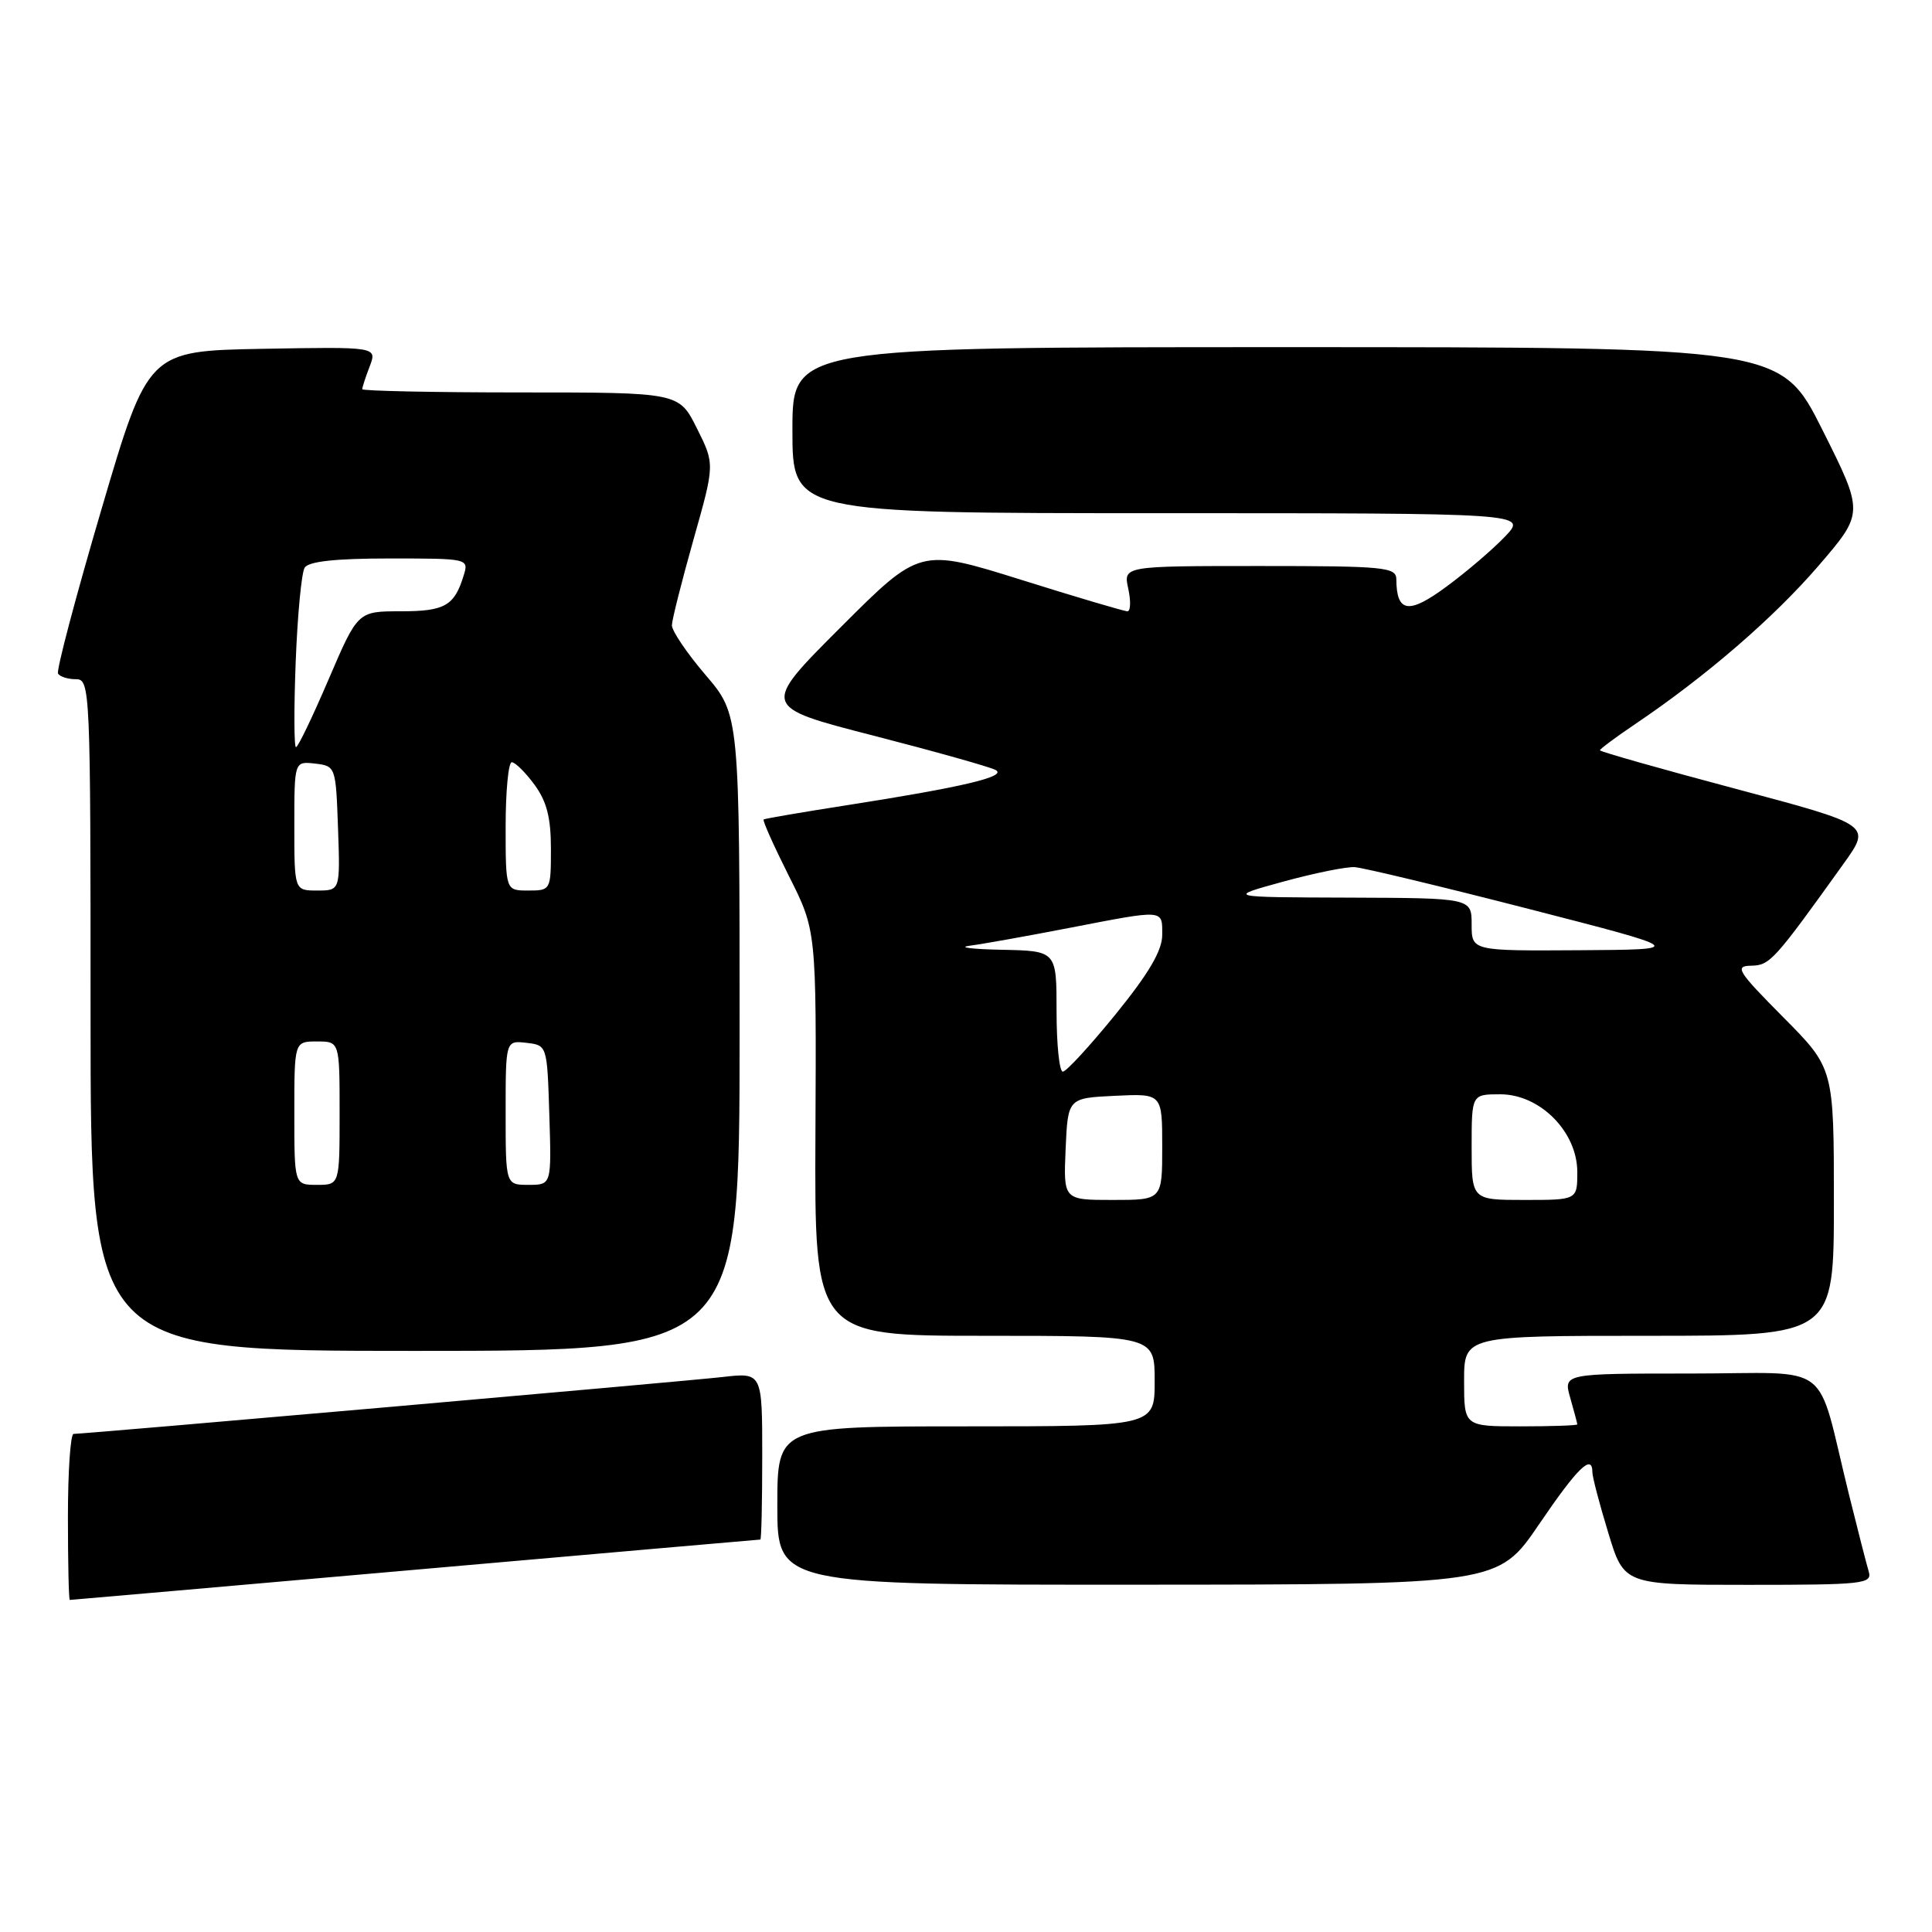 <?xml version="1.0" encoding="UTF-8" standalone="no"?>
<!DOCTYPE svg PUBLIC "-//W3C//DTD SVG 1.1//EN" "http://www.w3.org/Graphics/SVG/1.1/DTD/svg11.dtd" >
<svg xmlns="http://www.w3.org/2000/svg" xmlns:xlink="http://www.w3.org/1999/xlink" version="1.1" viewBox="0 0 256 256">
 <g >
 <path fill="currentColor"
d=" M 55.00 208.00 C 80.03 205.80 100.61 204.00 100.75 204.00 C 100.89 204.00 101.00 199.02 101.00 192.93 C 101.00 181.86 101.00 181.86 95.75 182.46 C 90.81 183.03 11.36 189.99 9.75 190.00 C 9.34 190.00 9.00 194.95 9.00 201.00 C 9.00 207.05 9.11 212.00 9.25 212.00 C 9.39 212.00 29.97 210.20 55.00 208.00 Z  M 203.93 201.98 C 209.04 194.46 211.00 192.56 211.00 195.09 C 211.00 195.70 211.94 199.30 213.10 203.09 C 215.19 210.00 215.19 210.00 231.66 210.00 C 246.88 210.00 248.10 209.87 247.62 208.25 C 247.33 207.29 246.15 202.68 244.99 198.00 C 240.51 179.91 243.24 182.00 224.03 182.00 C 207.14 182.00 207.14 182.00 208.07 185.24 C 208.58 187.03 209.00 188.60 209.00 188.74 C 209.00 188.88 205.62 189.00 201.50 189.00 C 194.00 189.00 194.00 189.00 194.00 183.00 C 194.00 177.00 194.00 177.00 218.50 177.00 C 243.00 177.00 243.00 177.00 243.00 159.28 C 243.00 141.55 243.00 141.55 236.28 134.78 C 230.23 128.68 229.80 128.00 232.03 127.96 C 234.52 127.92 235.06 127.32 244.31 114.41 C 247.96 109.31 247.96 109.31 229.98 104.52 C 220.09 101.89 212.00 99.59 212.00 99.42 C 212.00 99.24 214.14 97.65 216.75 95.89 C 226.08 89.59 235.03 81.86 240.97 74.96 C 246.99 67.96 246.99 67.96 241.49 56.98 C 235.98 46.00 235.98 46.00 170.49 46.00 C 105.00 46.00 105.00 46.00 105.00 57.00 C 105.00 68.00 105.00 68.00 153.69 68.00 C 202.37 68.00 202.37 68.00 199.44 71.08 C 197.82 72.78 194.32 75.78 191.65 77.74 C 186.65 81.43 185.05 81.19 185.02 76.75 C 185.00 75.15 183.47 75.00 166.92 75.00 C 148.84 75.00 148.84 75.00 149.50 78.00 C 149.86 79.65 149.81 81.00 149.39 81.00 C 148.97 81.00 142.61 79.12 135.26 76.81 C 121.88 72.63 121.88 72.63 111.37 83.14 C 100.86 93.65 100.86 93.65 115.68 97.46 C 123.83 99.56 131.14 101.61 131.91 102.02 C 133.56 102.88 127.59 104.30 112.00 106.73 C 106.22 107.63 101.36 108.47 101.19 108.58 C 101.01 108.70 102.52 112.06 104.52 116.05 C 108.18 123.30 108.18 123.30 108.05 150.15 C 107.92 177.00 107.92 177.00 130.46 177.00 C 153.00 177.00 153.00 177.00 153.00 183.00 C 153.00 189.00 153.00 189.00 128.00 189.00 C 103.00 189.00 103.00 189.00 103.00 199.50 C 103.00 210.00 103.00 210.00 150.75 209.98 C 198.50 209.96 198.50 209.96 203.93 201.98 Z  M 98.00 136.86 C 98.00 94.72 98.00 94.72 93.50 89.45 C 91.02 86.55 89.01 83.58 89.03 82.84 C 89.05 82.10 90.34 77.00 91.89 71.50 C 94.72 61.50 94.72 61.50 92.34 56.75 C 89.97 52.00 89.97 52.00 68.98 52.00 C 57.44 52.00 48.00 51.80 48.00 51.57 C 48.00 51.33 48.44 49.96 48.99 48.54 C 49.97 45.95 49.97 45.95 34.80 46.22 C 19.62 46.50 19.62 46.50 13.44 67.50 C 10.04 79.05 7.45 88.84 7.69 89.25 C 7.92 89.66 8.99 90.00 10.06 90.00 C 11.95 90.00 12.00 91.12 12.00 134.50 C 12.00 179.00 12.00 179.00 55.00 179.00 C 98.00 179.00 98.00 179.00 98.00 136.86 Z  M 141.20 152.25 C 141.50 145.50 141.50 145.50 147.75 145.20 C 154.00 144.90 154.00 144.90 154.00 151.95 C 154.00 159.00 154.00 159.00 147.45 159.00 C 140.91 159.00 140.91 159.00 141.20 152.25 Z  M 195.00 152.00 C 195.00 145.00 195.00 145.00 198.80 145.00 C 204.07 145.00 209.00 149.98 209.00 155.30 C 209.00 159.00 209.00 159.00 202.00 159.00 C 195.00 159.00 195.00 159.00 195.00 152.00 Z  M 140.00 134.00 C 140.00 126.00 140.00 126.00 132.75 125.85 C 128.76 125.77 126.85 125.53 128.50 125.31 C 130.15 125.10 136.07 124.04 141.65 122.96 C 154.43 120.49 154.00 120.46 154.00 123.89 C 154.00 125.95 152.22 128.99 147.83 134.39 C 144.43 138.58 141.28 142.00 140.83 142.00 C 140.37 142.00 140.00 138.40 140.00 134.00 Z  M 195.00 122.50 C 195.00 119.00 195.00 119.00 178.75 118.94 C 162.50 118.89 162.50 118.89 170.00 116.83 C 174.12 115.70 178.40 114.83 179.50 114.90 C 180.60 114.97 190.95 117.45 202.50 120.42 C 223.50 125.82 223.50 125.82 209.25 125.91 C 195.00 126.00 195.00 126.00 195.00 122.50 Z  M 39.00 147.50 C 39.00 138.00 39.00 138.00 42.00 138.00 C 45.00 138.00 45.00 138.00 45.00 147.50 C 45.00 157.00 45.00 157.00 42.00 157.00 C 39.00 157.00 39.00 157.00 39.00 147.50 Z  M 67.00 147.43 C 67.00 137.87 67.00 137.87 69.75 138.18 C 72.50 138.50 72.50 138.50 72.79 147.75 C 73.08 157.00 73.08 157.00 70.04 157.00 C 67.00 157.00 67.00 157.00 67.00 147.43 Z  M 39.00 109.43 C 39.00 100.87 39.00 100.87 41.75 101.18 C 44.47 101.50 44.50 101.58 44.79 109.75 C 45.08 118.00 45.08 118.00 42.04 118.00 C 39.00 118.00 39.00 118.00 39.00 109.43 Z  M 67.00 109.50 C 67.00 104.83 67.37 101.00 67.81 101.00 C 68.26 101.00 69.61 102.33 70.81 103.96 C 72.44 106.17 73.00 108.33 73.00 112.46 C 73.00 117.95 72.97 118.00 70.00 118.00 C 67.00 118.00 67.00 118.00 67.00 109.50 Z  M 39.18 87.72 C 39.42 81.51 39.95 75.89 40.37 75.22 C 40.88 74.39 44.44 74.00 51.63 74.00 C 62.06 74.00 62.13 74.02 61.44 76.25 C 60.21 80.28 58.94 81.00 53.08 81.00 C 47.41 81.00 47.41 81.00 43.55 90.00 C 41.43 94.95 39.49 99.00 39.22 99.00 C 38.96 99.00 38.94 93.92 39.18 87.72 Z "/>
</g>
</svg>